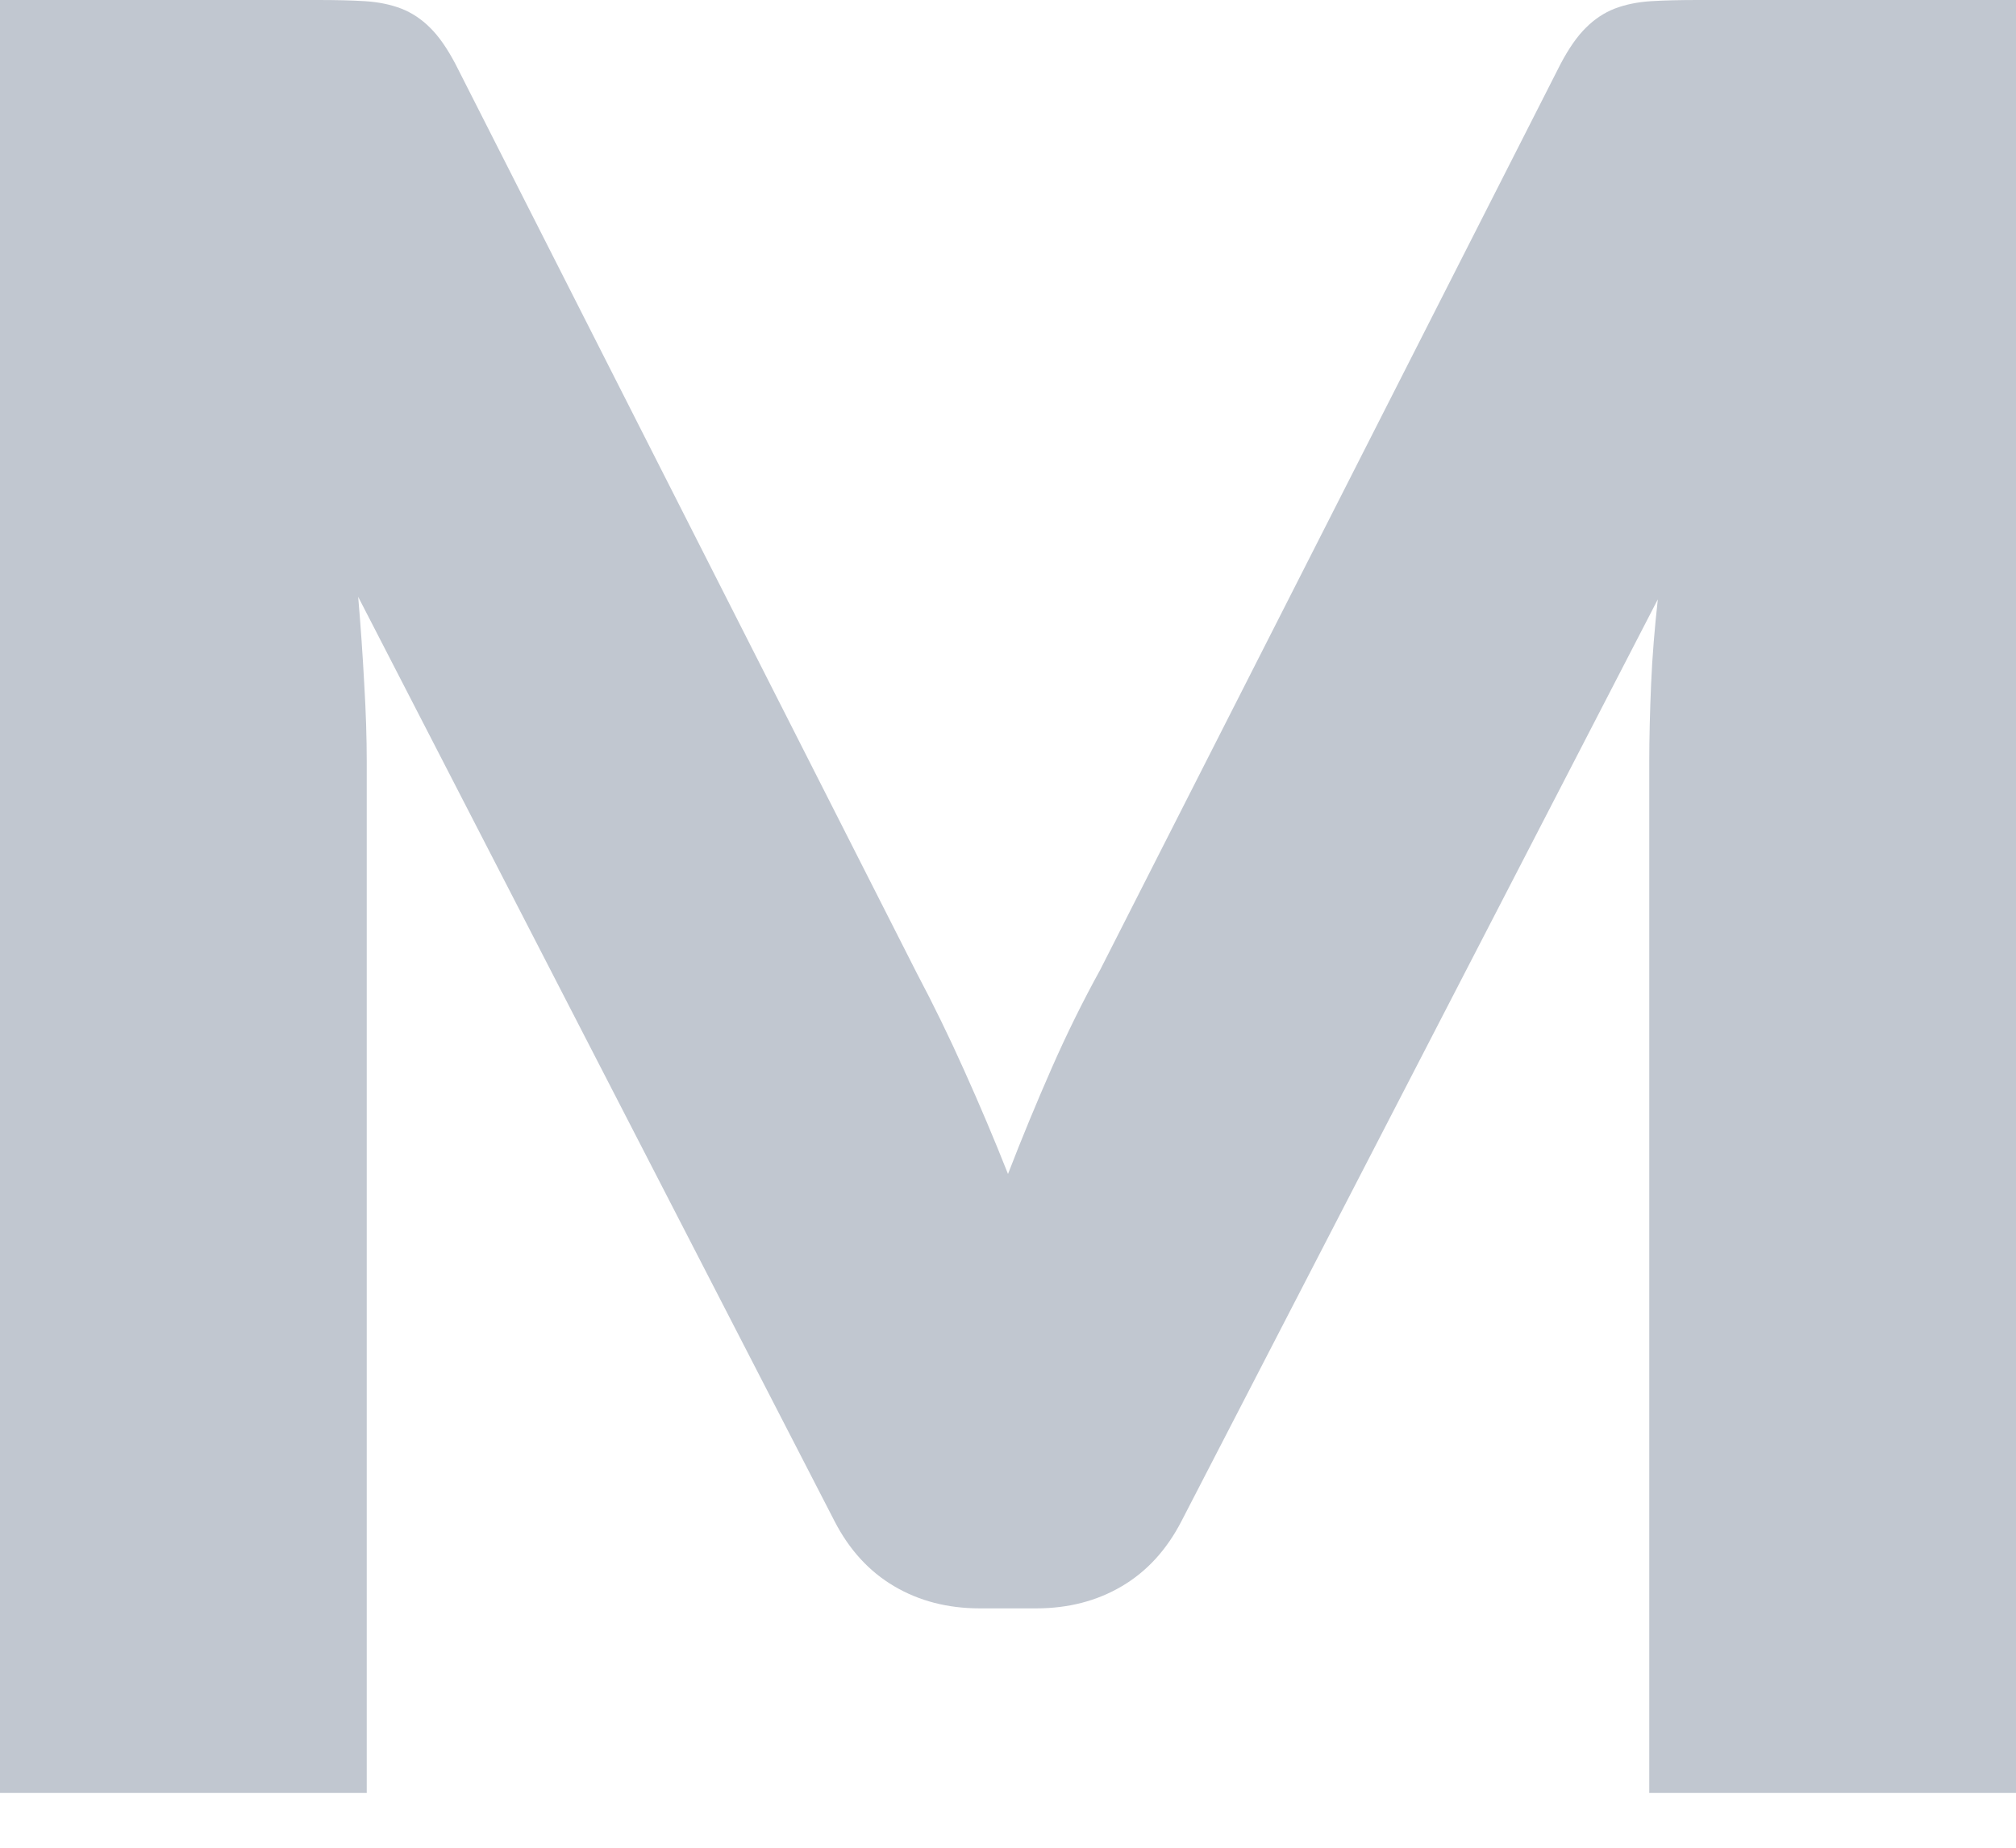<?xml version="1.0" encoding="utf-8"?>
<svg width="12px" height="11px" viewBox="0 0 12 11" version="1.1" xmlns:xlink="http://www.w3.org/1999/xlink" xmlns="http://www.w3.org/2000/svg">
  <desc>Created with Lunacy</desc>
  <path d="M2.183 10.674L2.183 4.535C2.183 4.393 2.178 4.238 2.168 4.07C2.159 3.901 2.147 3.729 2.132 3.553L2.132 3.553L4.967 9.055C5.055 9.226 5.173 9.355 5.322 9.443C5.471 9.531 5.641 9.575 5.832 9.575L5.832 9.575L6.168 9.575C6.359 9.575 6.529 9.531 6.678 9.443C6.827 9.355 6.945 9.226 7.033 9.055L7.033 9.055L9.868 3.568C9.849 3.739 9.835 3.907 9.828 4.073C9.821 4.239 9.817 4.393 9.817 4.535L9.817 4.535L9.817 10.674L12 10.674L12 0L10.11 0C10.002 0 9.908 0.002 9.828 0.007C9.747 0.012 9.675 0.027 9.612 0.051C9.548 0.076 9.491 0.114 9.44 0.165C9.388 0.216 9.338 0.288 9.289 0.381L9.289 0.381L6.549 5.773C6.447 5.958 6.35 6.154 6.26 6.359C6.17 6.564 6.083 6.774 6 6.989C5.917 6.779 5.83 6.574 5.74 6.374C5.65 6.173 5.556 5.98 5.458 5.795L5.458 5.795L2.711 0.381C2.662 0.288 2.612 0.216 2.56 0.165C2.509 0.114 2.452 0.076 2.388 0.051C2.325 0.027 2.253 0.012 2.172 0.007C2.092 0.002 1.998 0 1.89 0L1.89 0L0 0L0 10.674L2.183 10.674Z" id="M" fill="#C1C7D0" stroke="none" />
</svg>